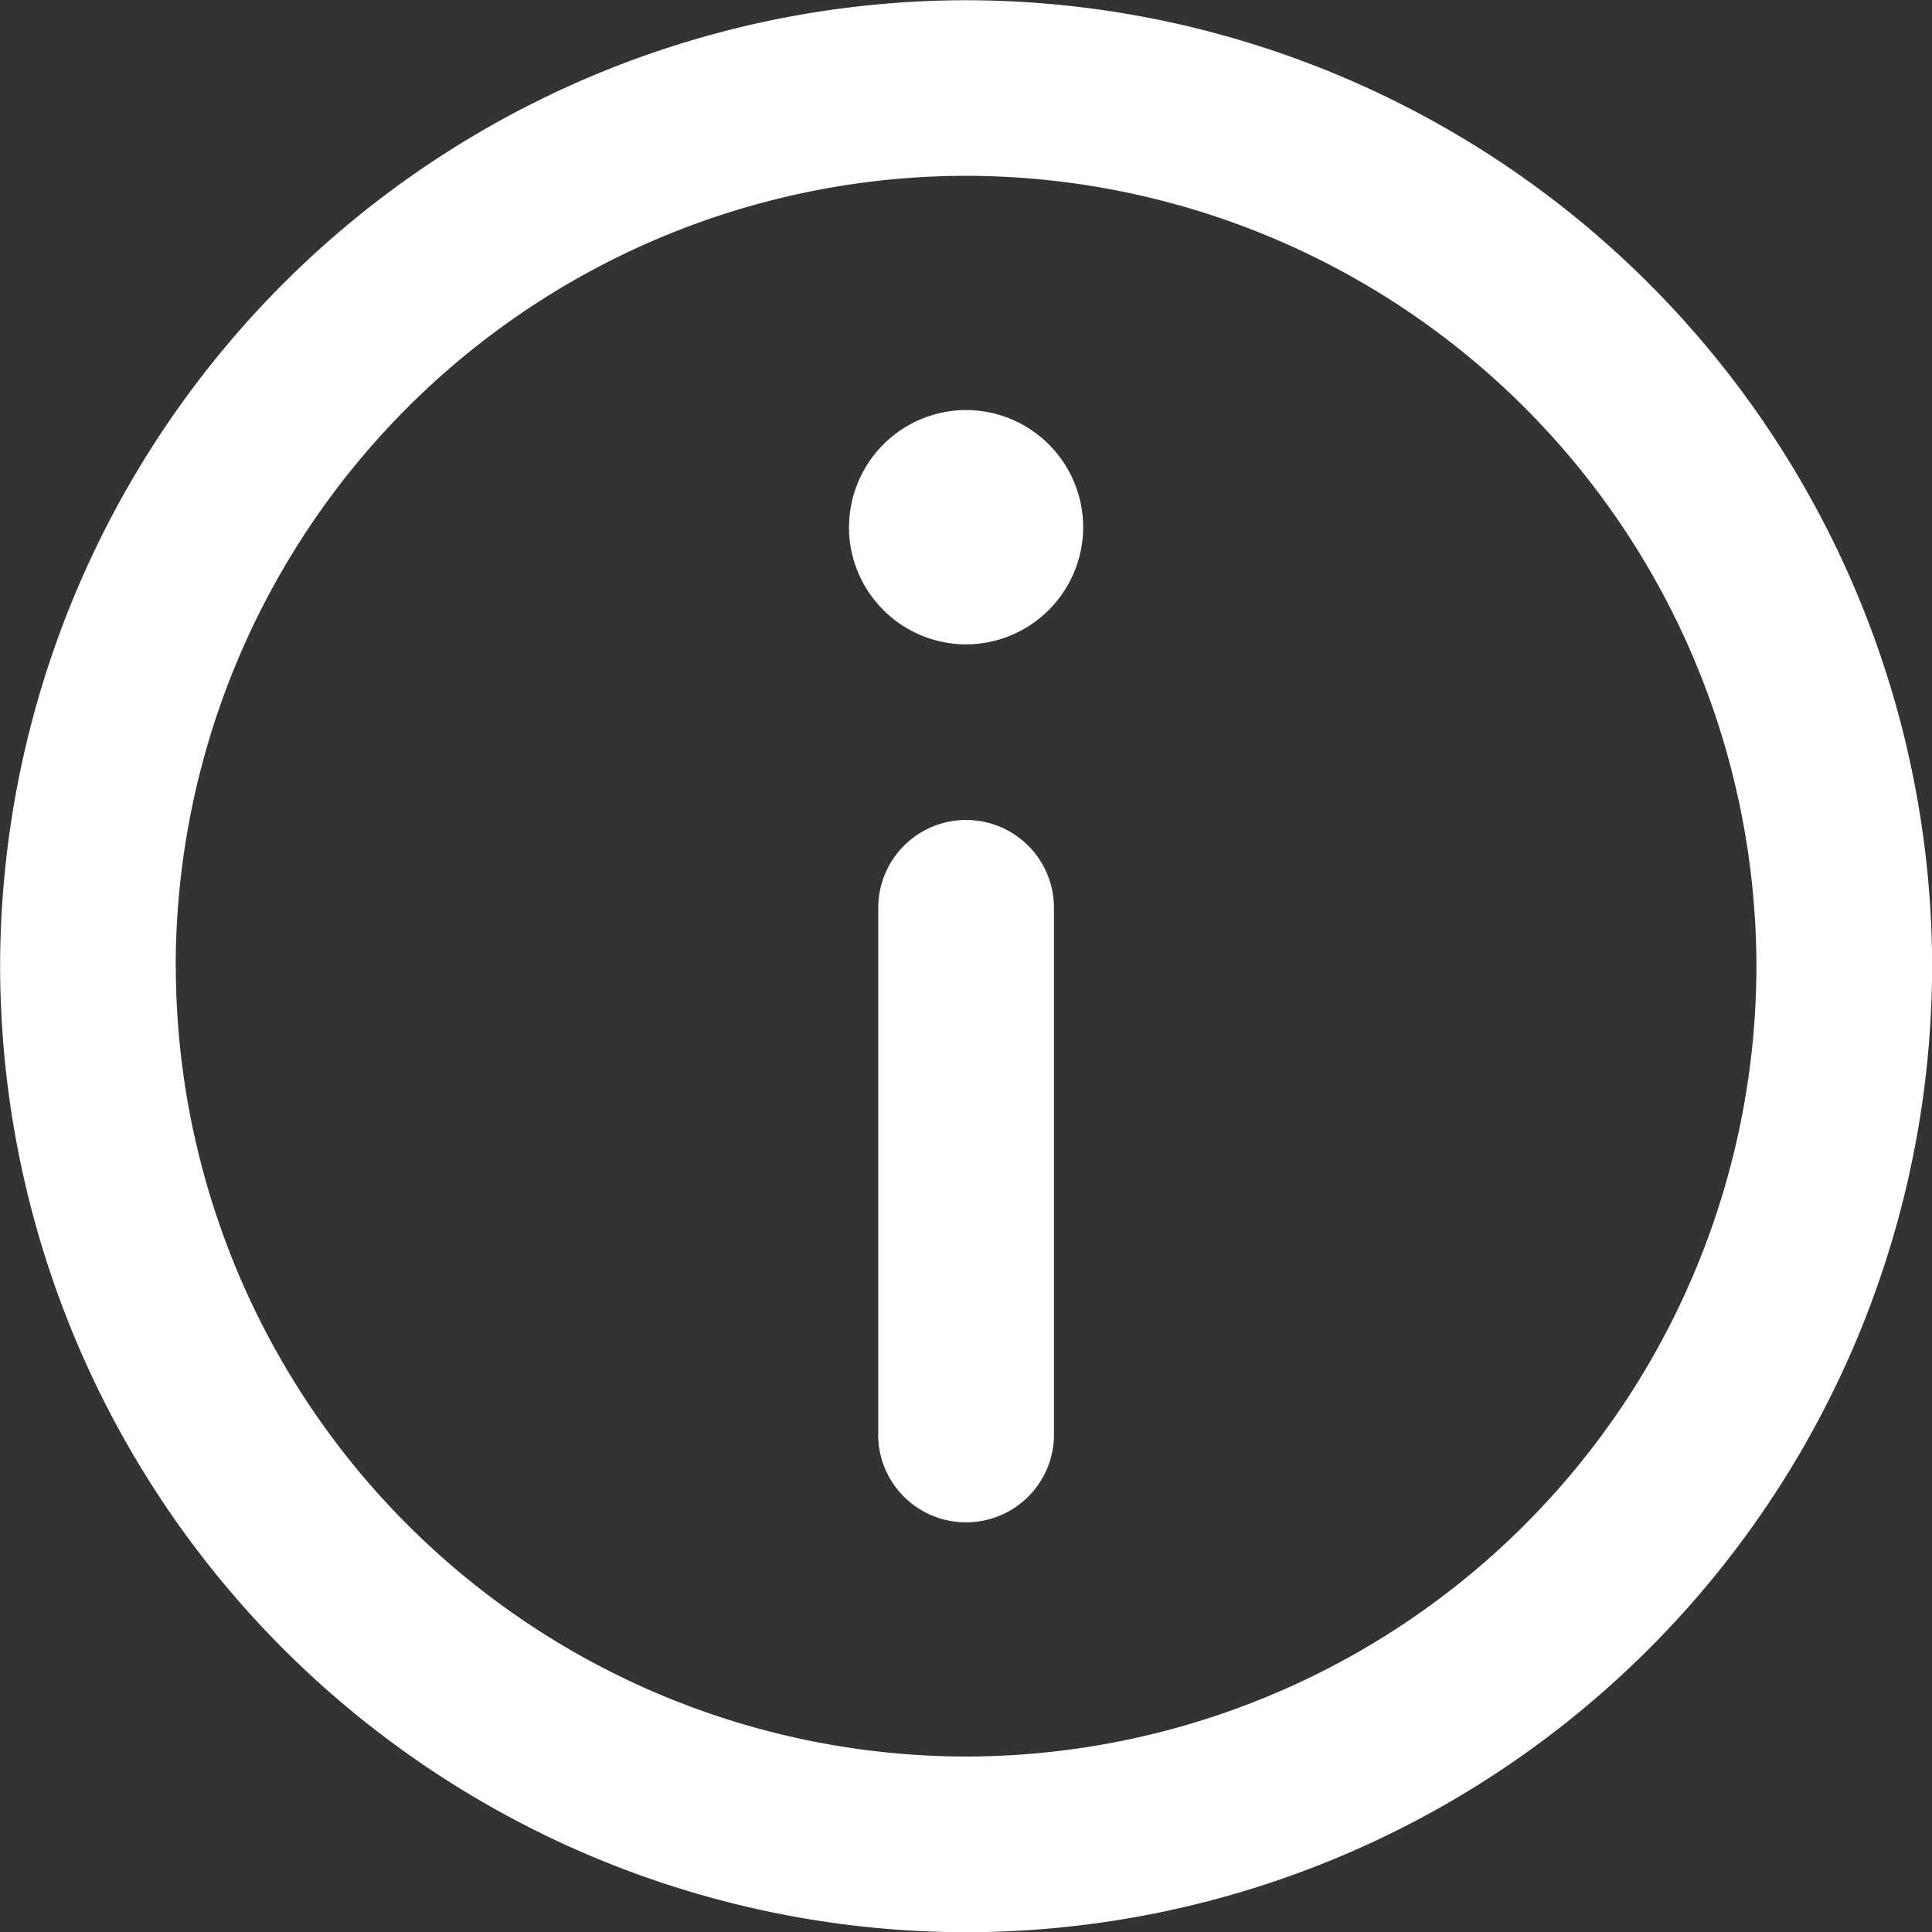 <svg xmlns="http://www.w3.org/2000/svg" width="17" height="17" viewBox="0 0 17 17">
  <rect x="0" y="0" width="17" height="17" fill="#333333" stroke="none"/>
  <path id="Union_95" data-name="Union 95" d="M3268-13599.5a8.51,8.51,0,0,1,8.5-8.5,8.51,8.51,0,0,1,8.5,8.5,8.51,8.51,0,0,1-8.5,8.5A8.51,8.51,0,0,1,3268-13599.5Zm1.546,0a6.962,6.962,0,0,0,6.954,6.954,6.962,6.962,0,0,0,6.954-6.954,6.963,6.963,0,0,0-6.954-6.955A6.962,6.962,0,0,0,3269.545-13599.5Zm6.181,4.122v-4.637a.773.773,0,0,1,.773-.772.773.773,0,0,1,.773.772v4.637a.772.772,0,0,1-.773.771A.772.772,0,0,1,3275.726-13595.38Zm-.257-7.985a1.032,1.032,0,0,1,1.03-1.031,1.032,1.032,0,0,1,1.03,1.031,1.033,1.033,0,0,1-1.03,1.031A1.033,1.033,0,0,1,3275.469-13603.365Z" transform="translate(-3267.999 13608.002)" fill="#fff"/>
</svg>
